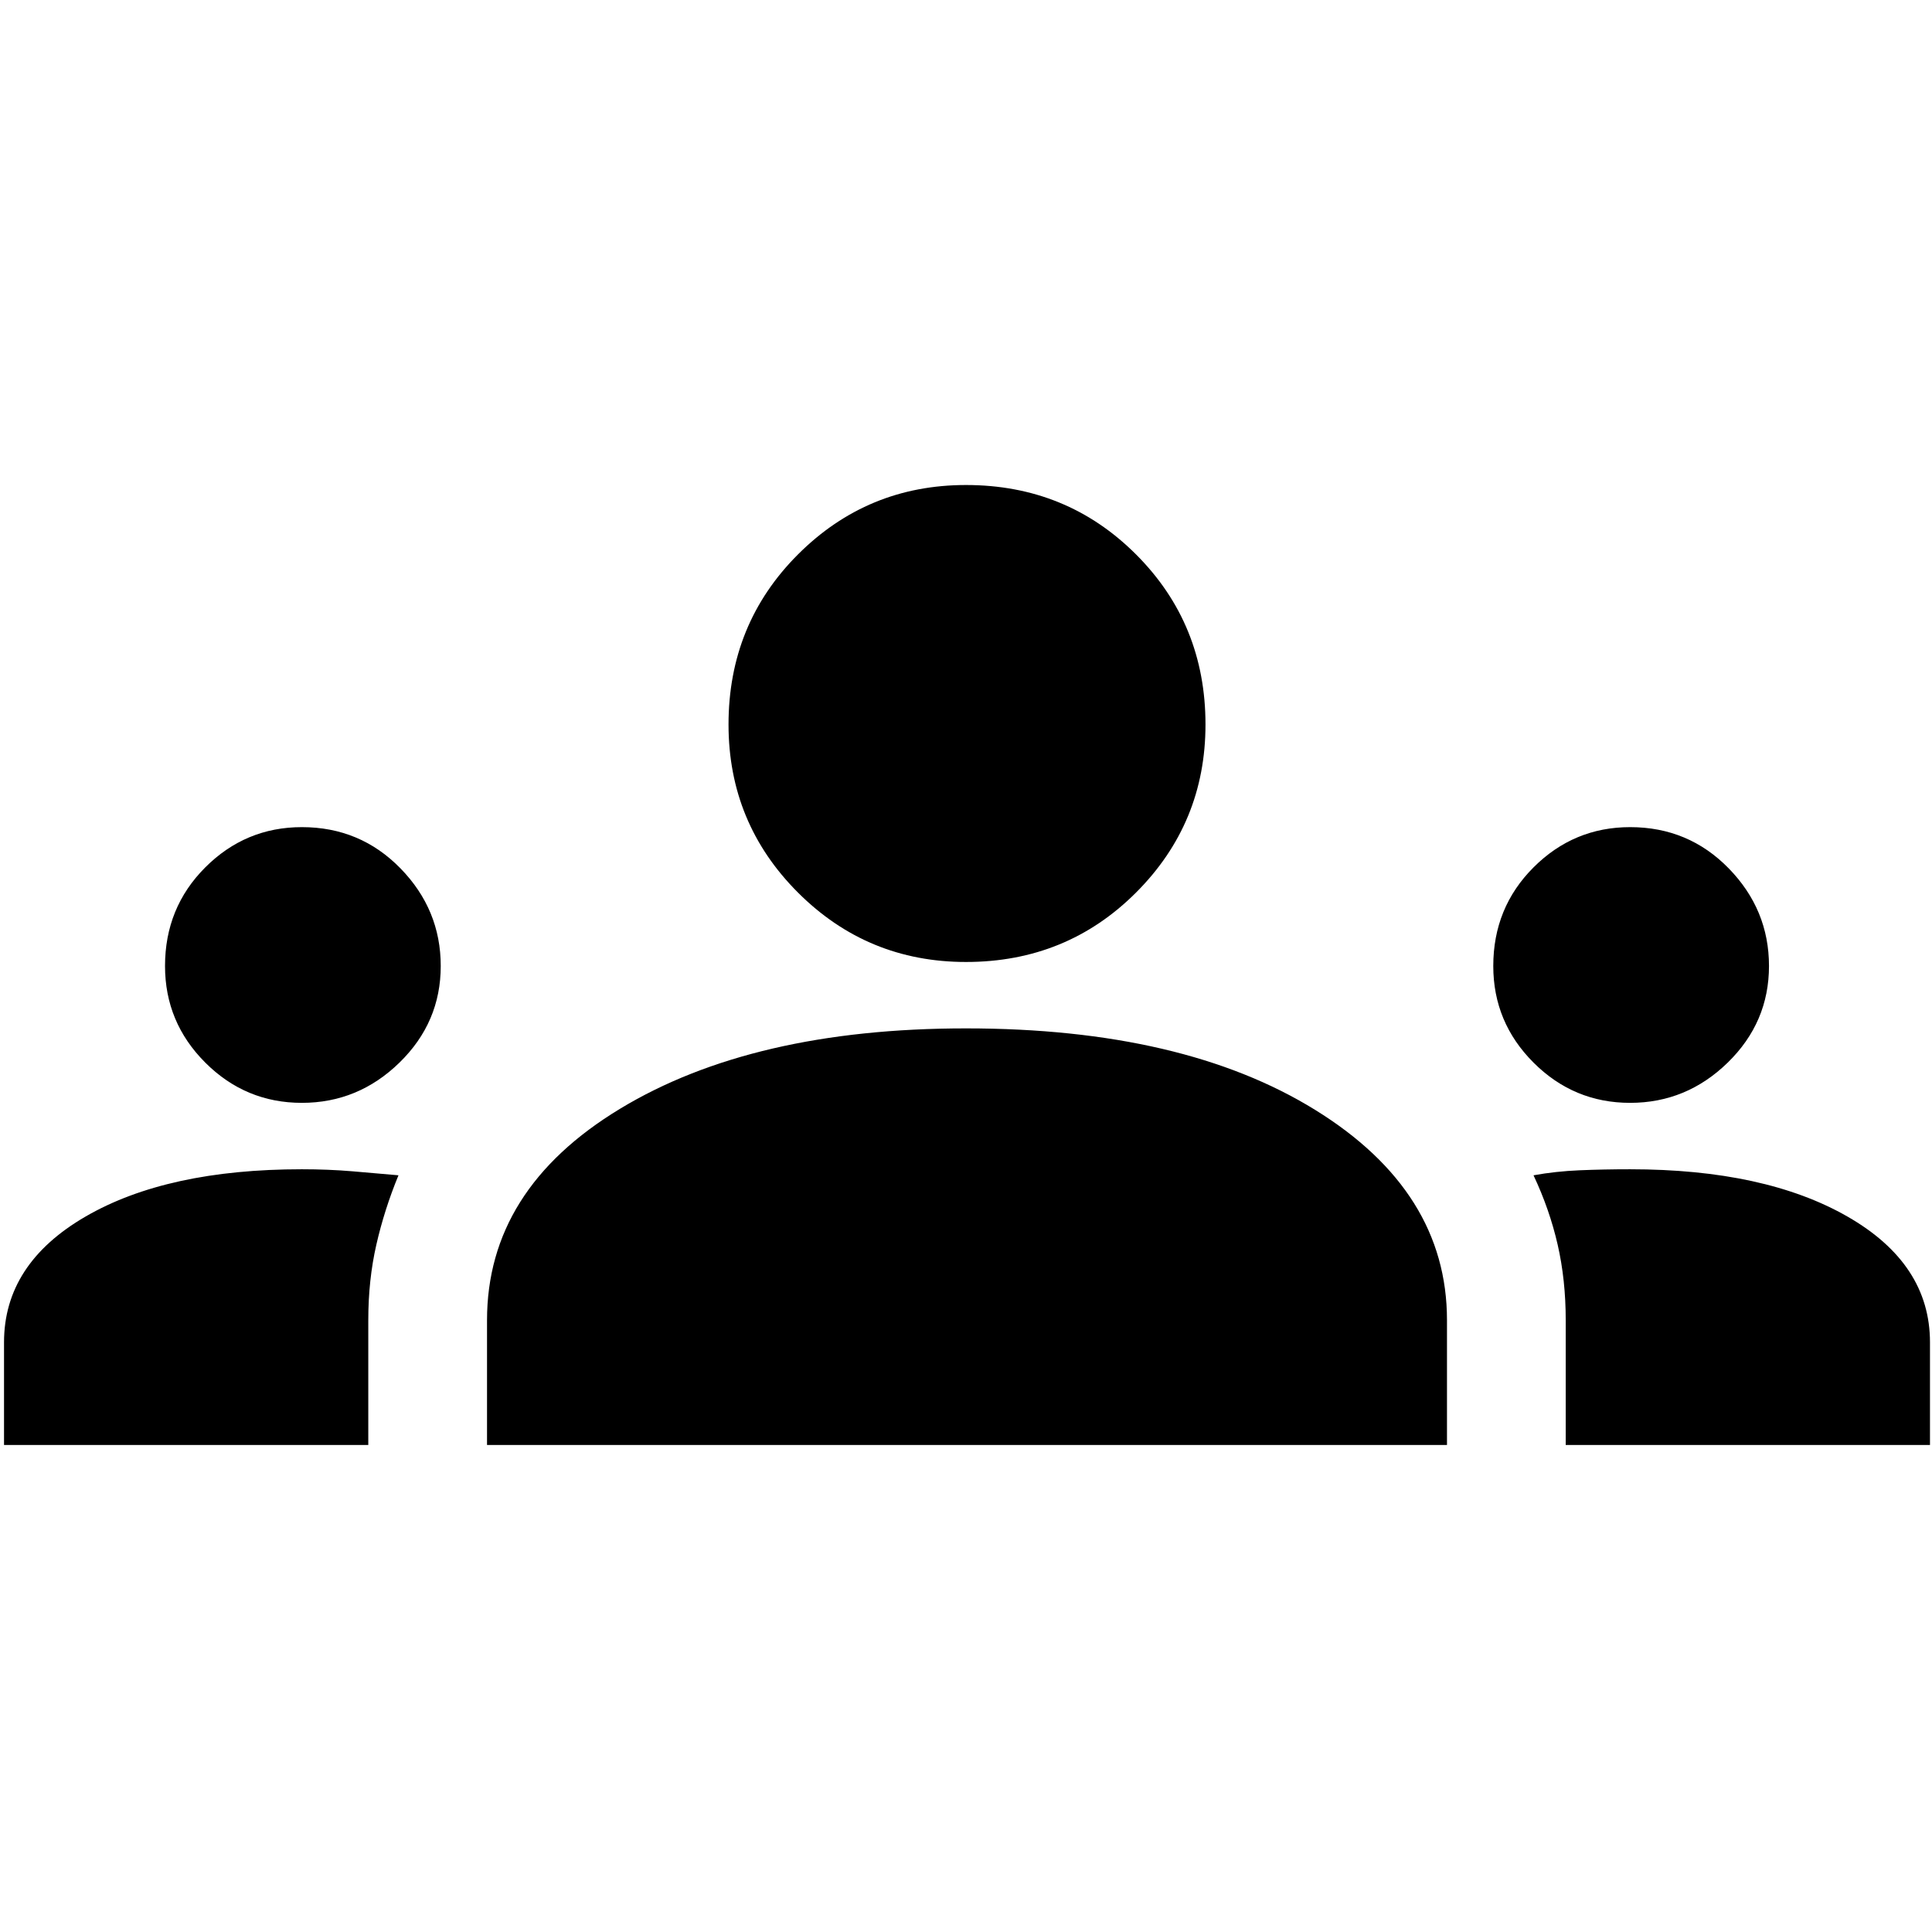 <svg xmlns="http://www.w3.org/2000/svg" height="48" width="48"><path d="M.1 35.9v-2.55q0-1.95 2.025-3.125T7.5 29.05q.65 0 1.25.05t1.15.1q-.35.85-.55 1.725-.2.875-.2 1.875v3.1Zm12 0v-3.1q0-3.25 3.3-5.25t8.6-2q5.4 0 8.675 2.025Q35.95 29.6 35.95 32.8v3.1Zm26.8 0v-3.1q0-1-.2-1.875t-.6-1.725q.55-.1 1.15-.125.6-.025 1.25-.025 3.35 0 5.4 1.175 2.05 1.175 2.05 3.125v2.55ZM7.5 27.4q-1.4 0-2.4-1t-1-2.4q0-1.45 1-2.45 1-1 2.4-1 1.45 0 2.45 1.025 1 1.025 1 2.425t-1.025 2.4q-1.025 1-2.425 1Zm33 0q-1.4 0-2.4-1t-1-2.4q0-1.45 1-2.45 1-1 2.4-1 1.45 0 2.45 1.025 1 1.025 1 2.425t-1.025 2.4q-1.025 1-2.425 1ZM24 23.9q-2.45 0-4.175-1.725Q18.1 20.45 18.1 18q0-2.5 1.725-4.225Q21.55 12.05 24 12.05q2.5 0 4.225 1.725Q29.95 15.5 29.95 18q0 2.45-1.725 4.175Q26.5 23.9 24 23.9Z"/></svg>